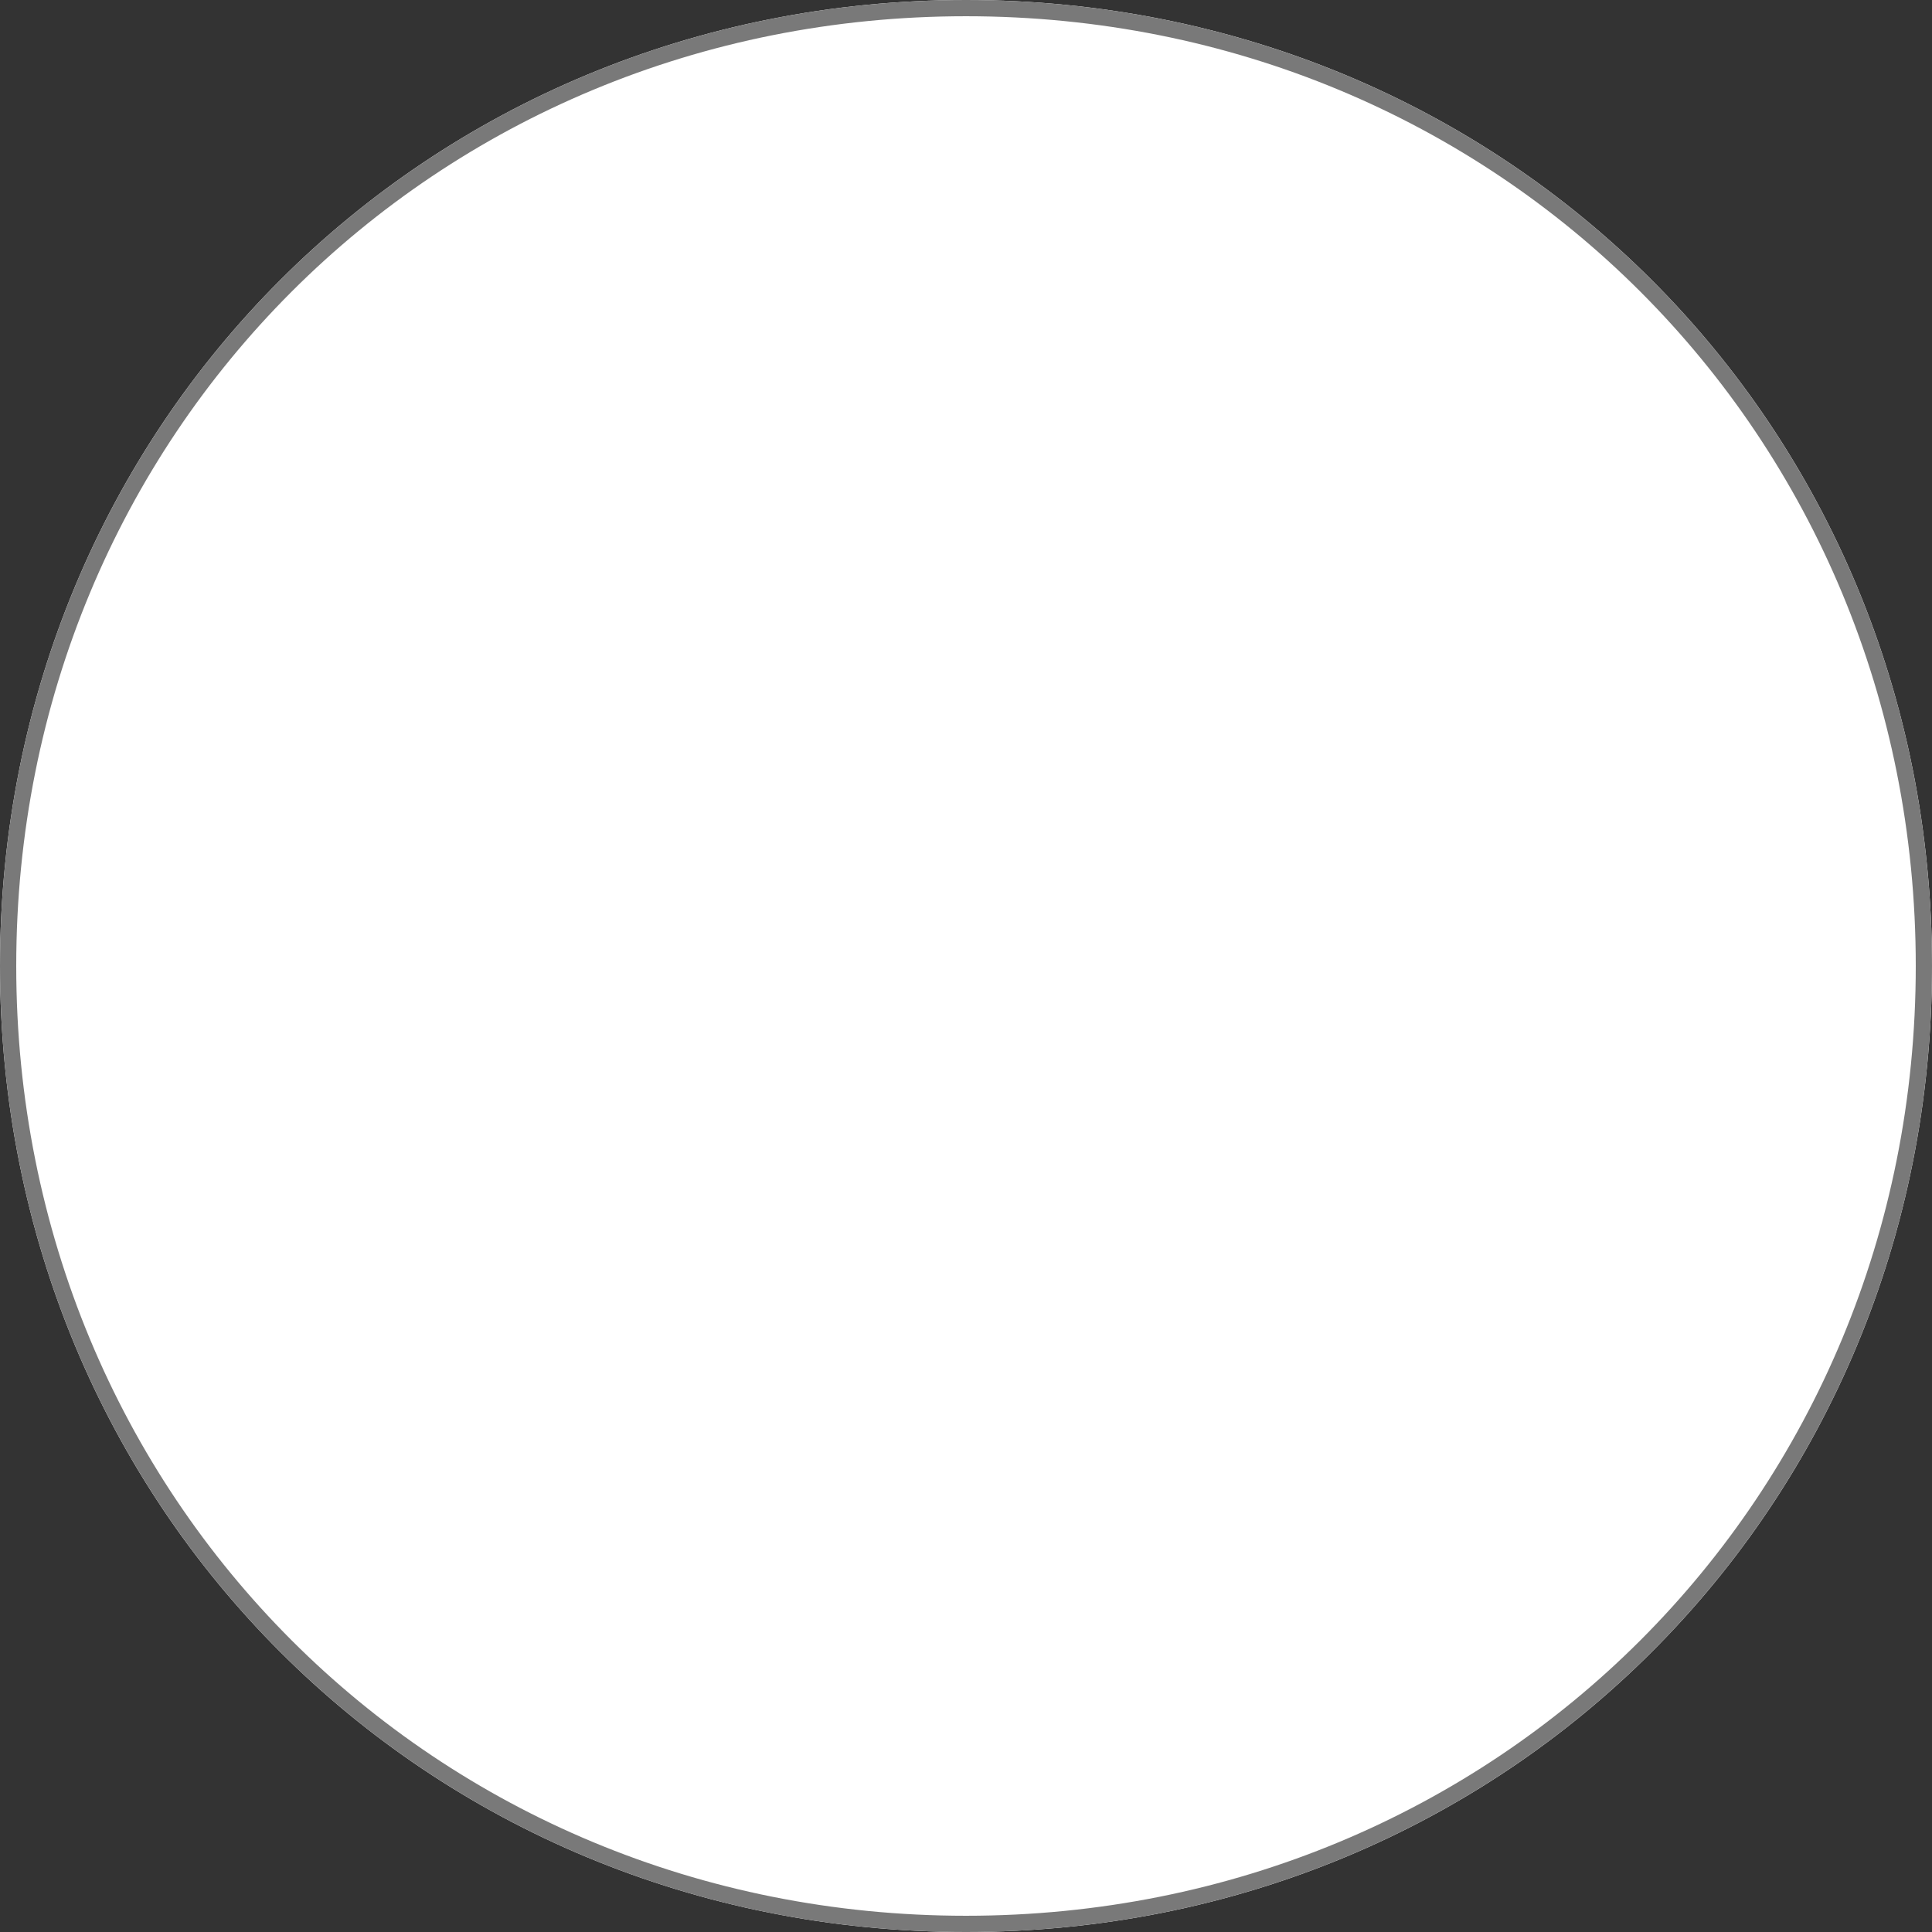 ﻿<?xml version="1.0" encoding="utf-8"?>
<svg version="1.1" xmlns:xlink="http://www.w3.org/1999/xlink" width="119px" height="119px" xmlns="http://www.w3.org/2000/svg">
  <rect width="100%" height="100%" fill="#333333" stroke="none"/>
  <g transform="matrix(1 0 0 1 -753 -6009 )">
    <path d="M 812.5 6009  C 845.82 6009  872 6035.18  872 6068.5  C 872 6101.82  845.82 6128  812.5 6128  C 779.18 6128  753 6101.82  753 6068.5  C 753 6035.18  779.18 6009  812.5 6009  Z " fill-rule="nonzero" fill="#ffffff" stroke="none" />
    <path d="M 812.5 6009.5  C 845.54 6009.5  871.5 6035.46  871.5 6068.5  C 871.5 6101.54  845.54 6127.5  812.5 6127.5  C 779.46 6127.5  753.5 6101.54  753.5 6068.5  C 753.5 6035.46  779.46 6009.5  812.5 6009.5  Z " stroke-width="1" stroke="#797979" fill="none" />
  </g>
</svg>